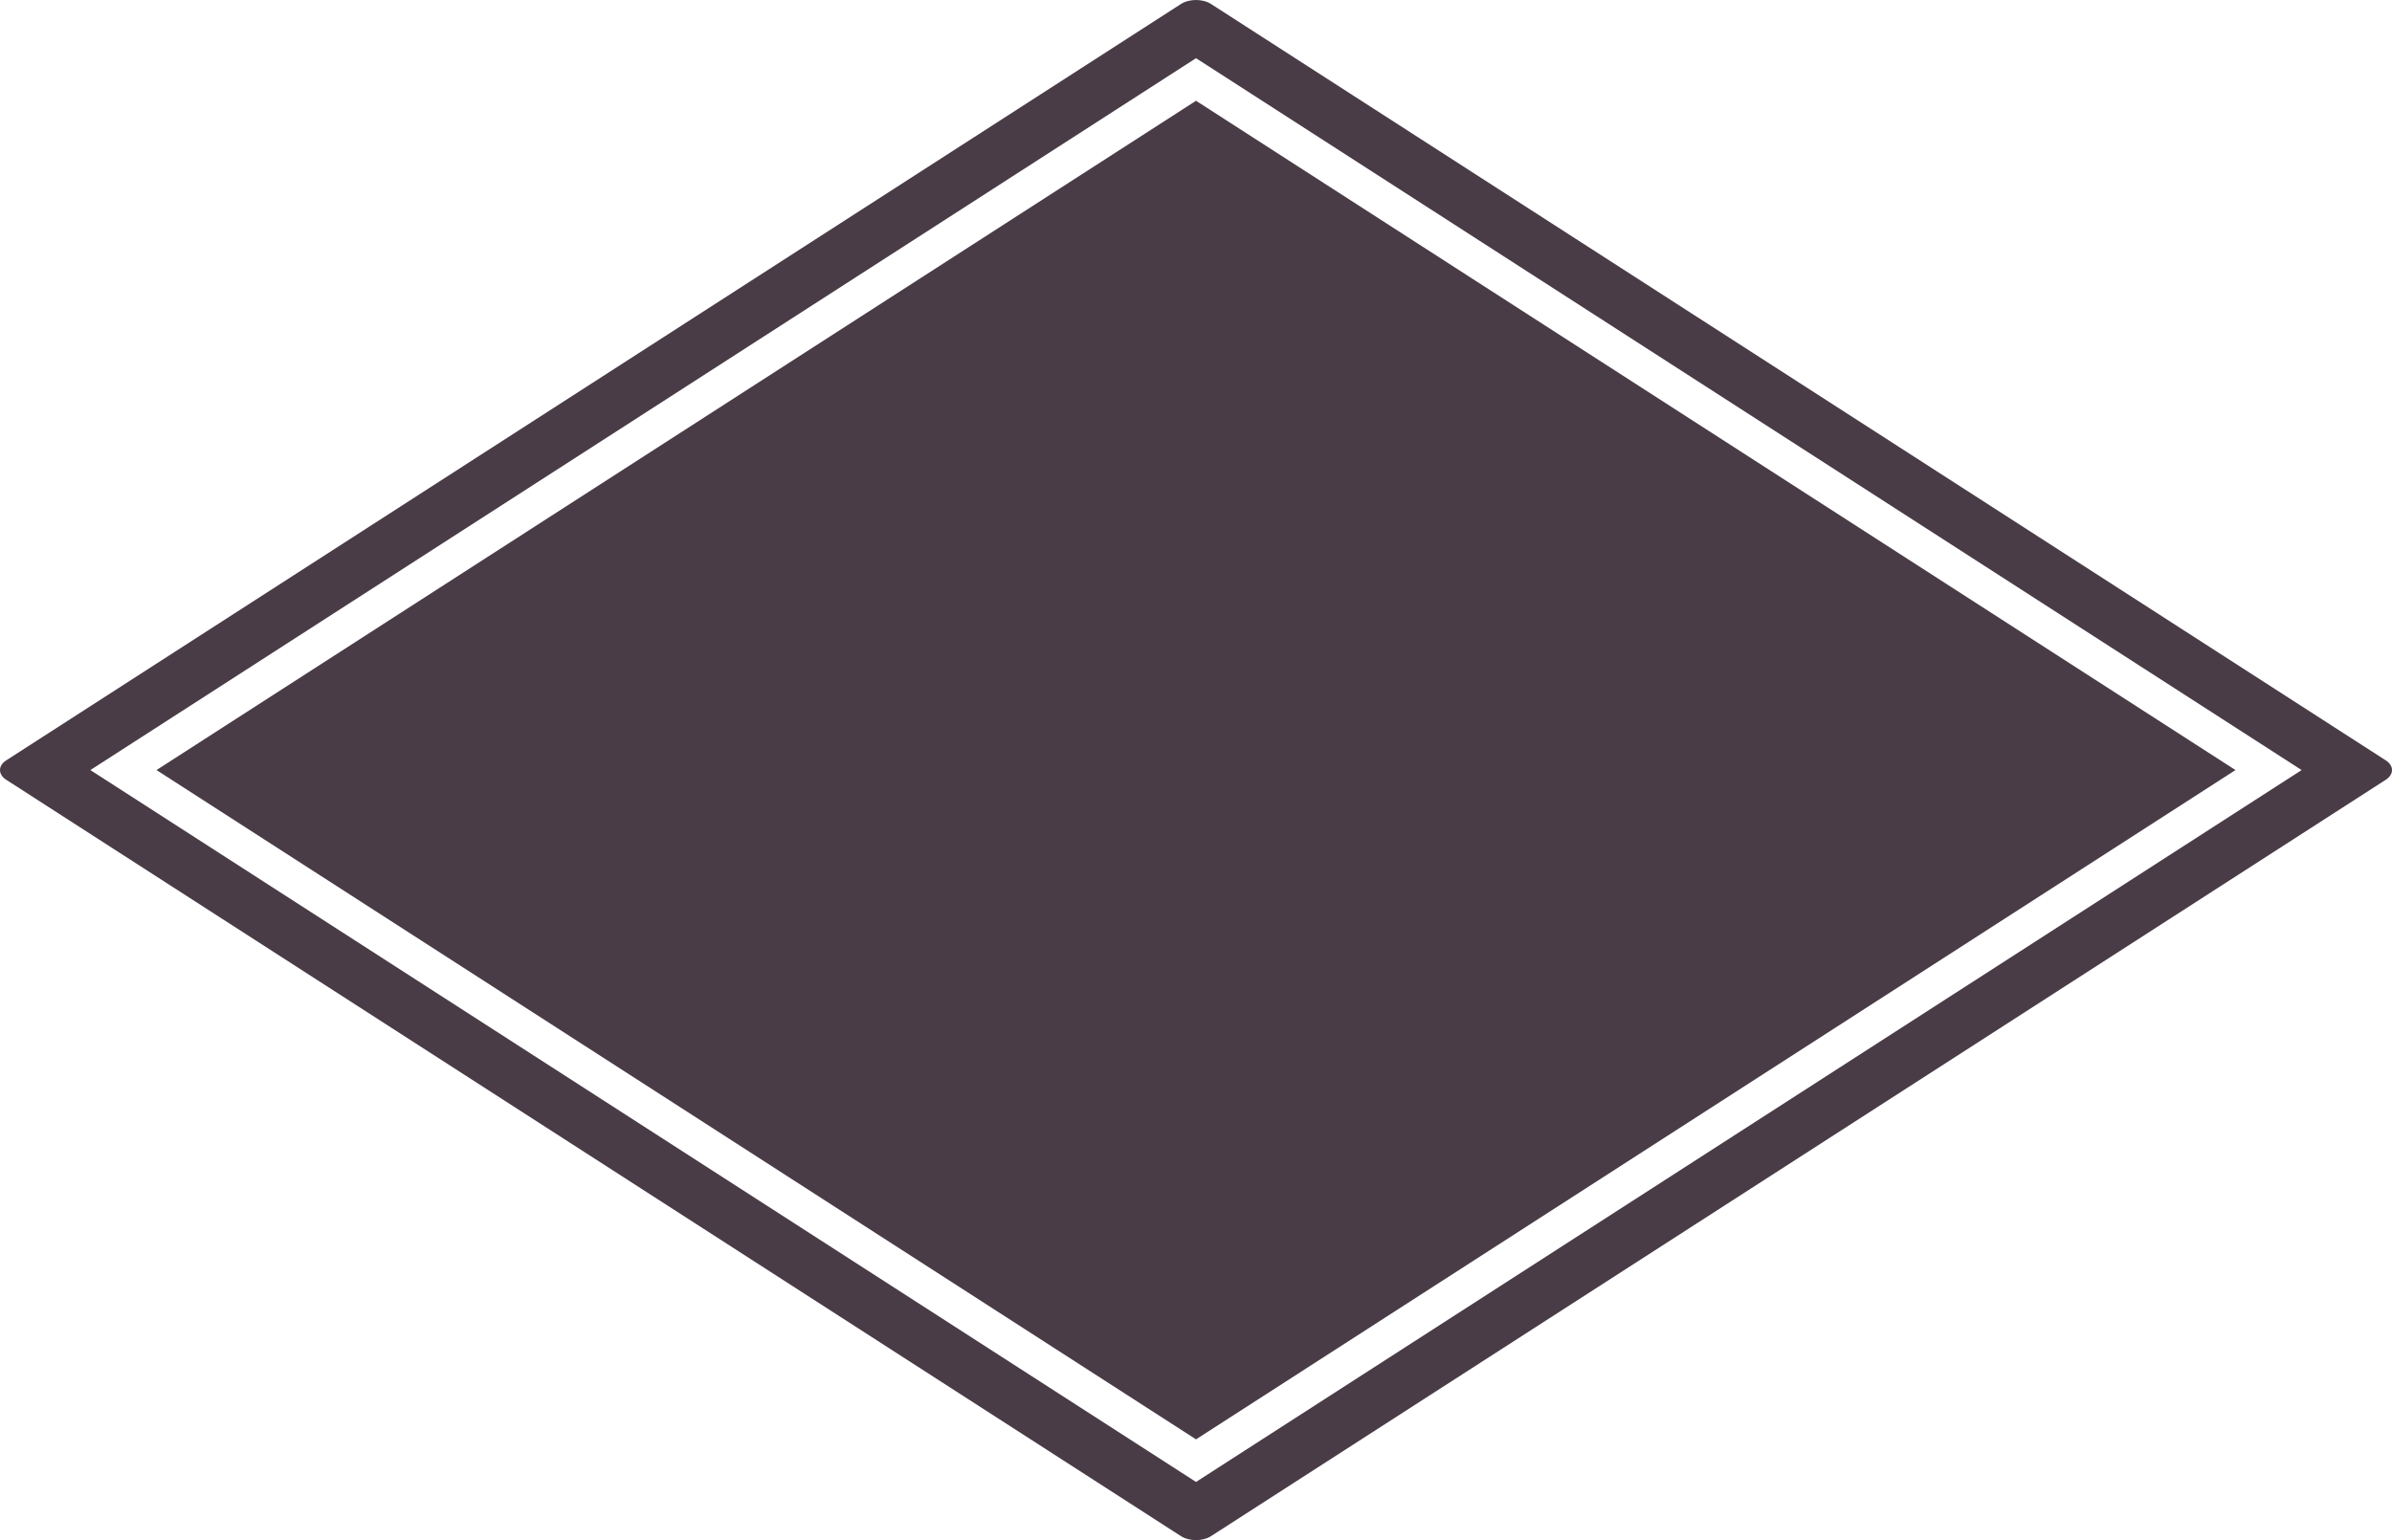 <svg version="1.1" id="图层_1" x="0px" y="0px" width="256.58px" height="165.25px" viewBox="0 0 256.58 165.25" enable-background="new 0 0 256.58 165.25" xml:space="preserve" xmlns="http://www.w3.org/2000/svg" xmlns:xlink="http://www.w3.org/1999/xlink" xmlns:xml="http://www.w3.org/XML/1998/namespace">
  <path fill="#493C47" d="M255.914,81.586L129.904,0.429c-0.887-0.572-2.34-0.572-3.229,0L0.665,81.586
	c-0.887,0.57-0.887,1.508,0,2.08l126.01,81.156c0.889,0.572,2.342,0.572,3.229,0l126.01-81.156
	C256.802,83.094,256.802,82.157,255.914,81.586z M128.292,159.008L9.694,82.625L128.292,6.244l118.594,76.382L128.292,159.008z
	 M16.788,82.625l111.504,71.813l111.5-71.813l-111.5-71.813L16.788,82.625z" class="color c1"/>
</svg>